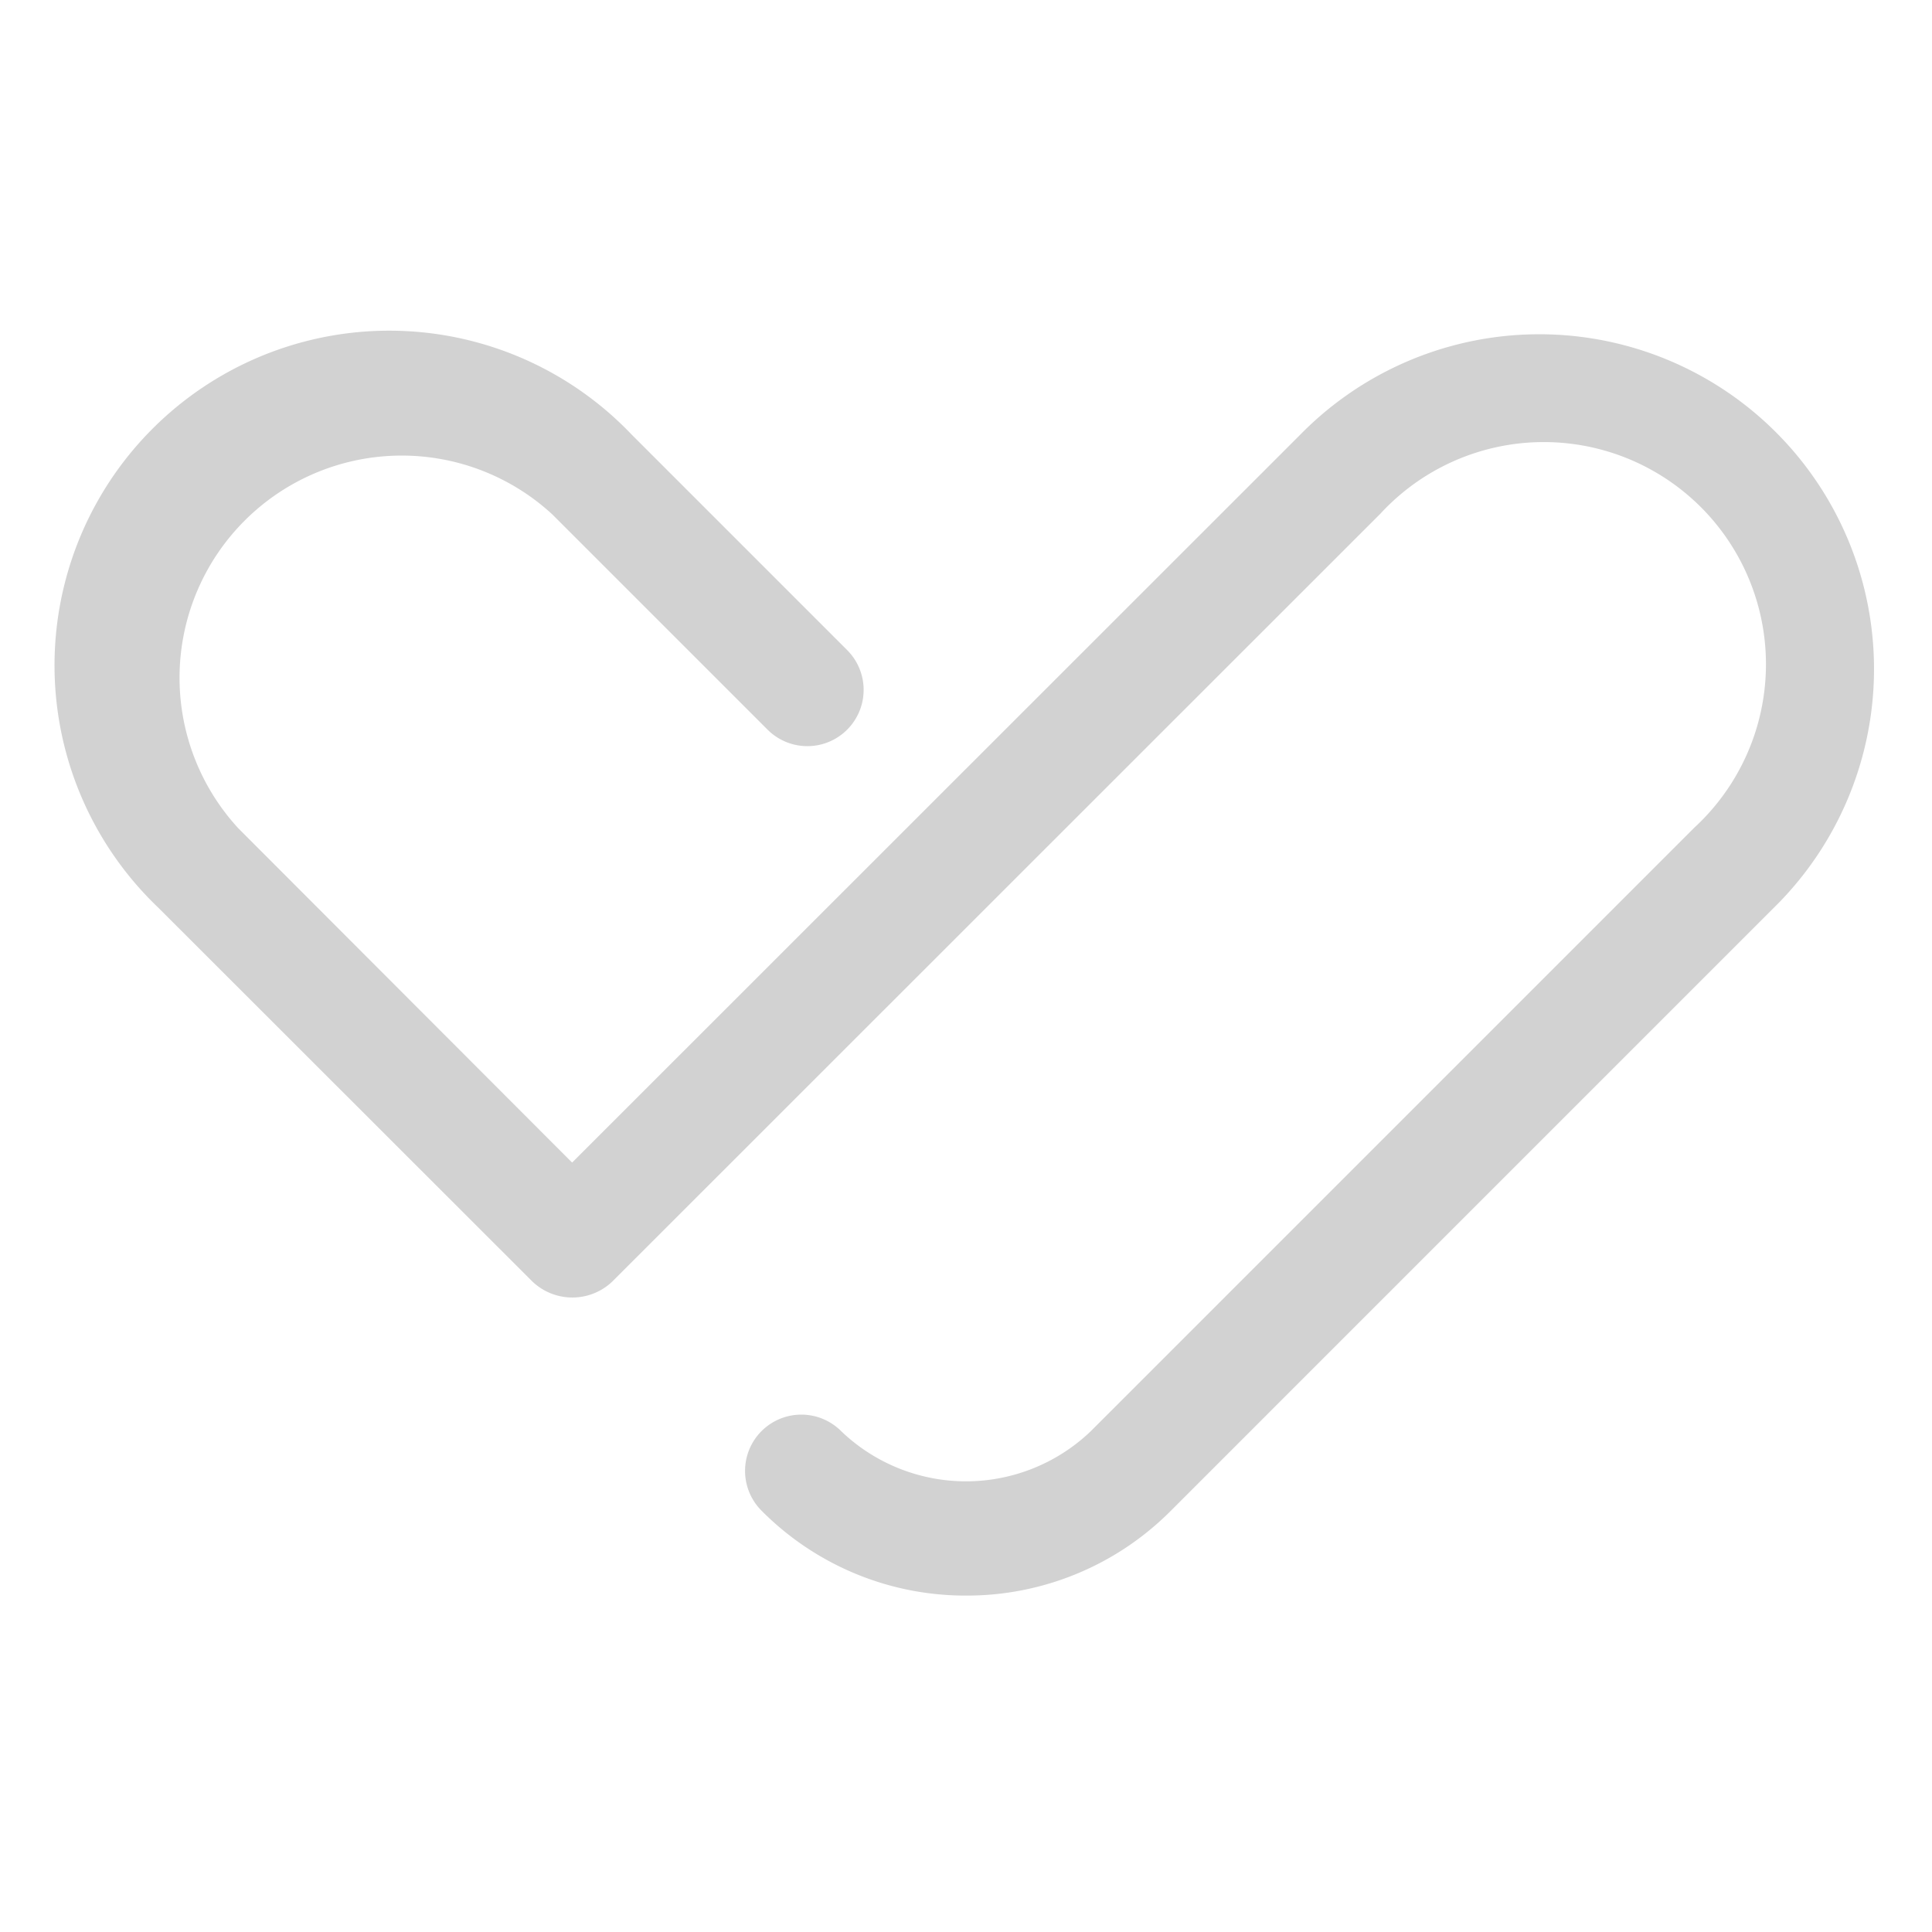 <svg xmlns="http://www.w3.org/2000/svg" viewBox="0 0 80 80"><defs><style>.cls-1{fill:#d2d2d2;}</style></defs><title>icon_empty_like</title><g id="icon_empty_like"><path class="cls-1" d="M40,66.07a11.89,11.89,0,0,1-8.45-3.5,2.33,2.33,0,1,1,3.29-3.3,7.47,7.47,0,0,0,10.32,0l25-25a9.2,9.2,0,1,0-13-13L25.35,53.07a2.4,2.4,0,0,1-3.3,0L6.56,37.59A13.86,13.86,0,1,1,26.16,18l8.93,8.93a2.33,2.33,0,0,1-3.29,3.3l-8.93-8.93a9.2,9.2,0,0,0-13,13L23.69,48.14,53.84,18a13.86,13.86,0,1,1,19.6,19.6l-25,25A11.91,11.91,0,0,1,40,66.07Z"/></g></svg>